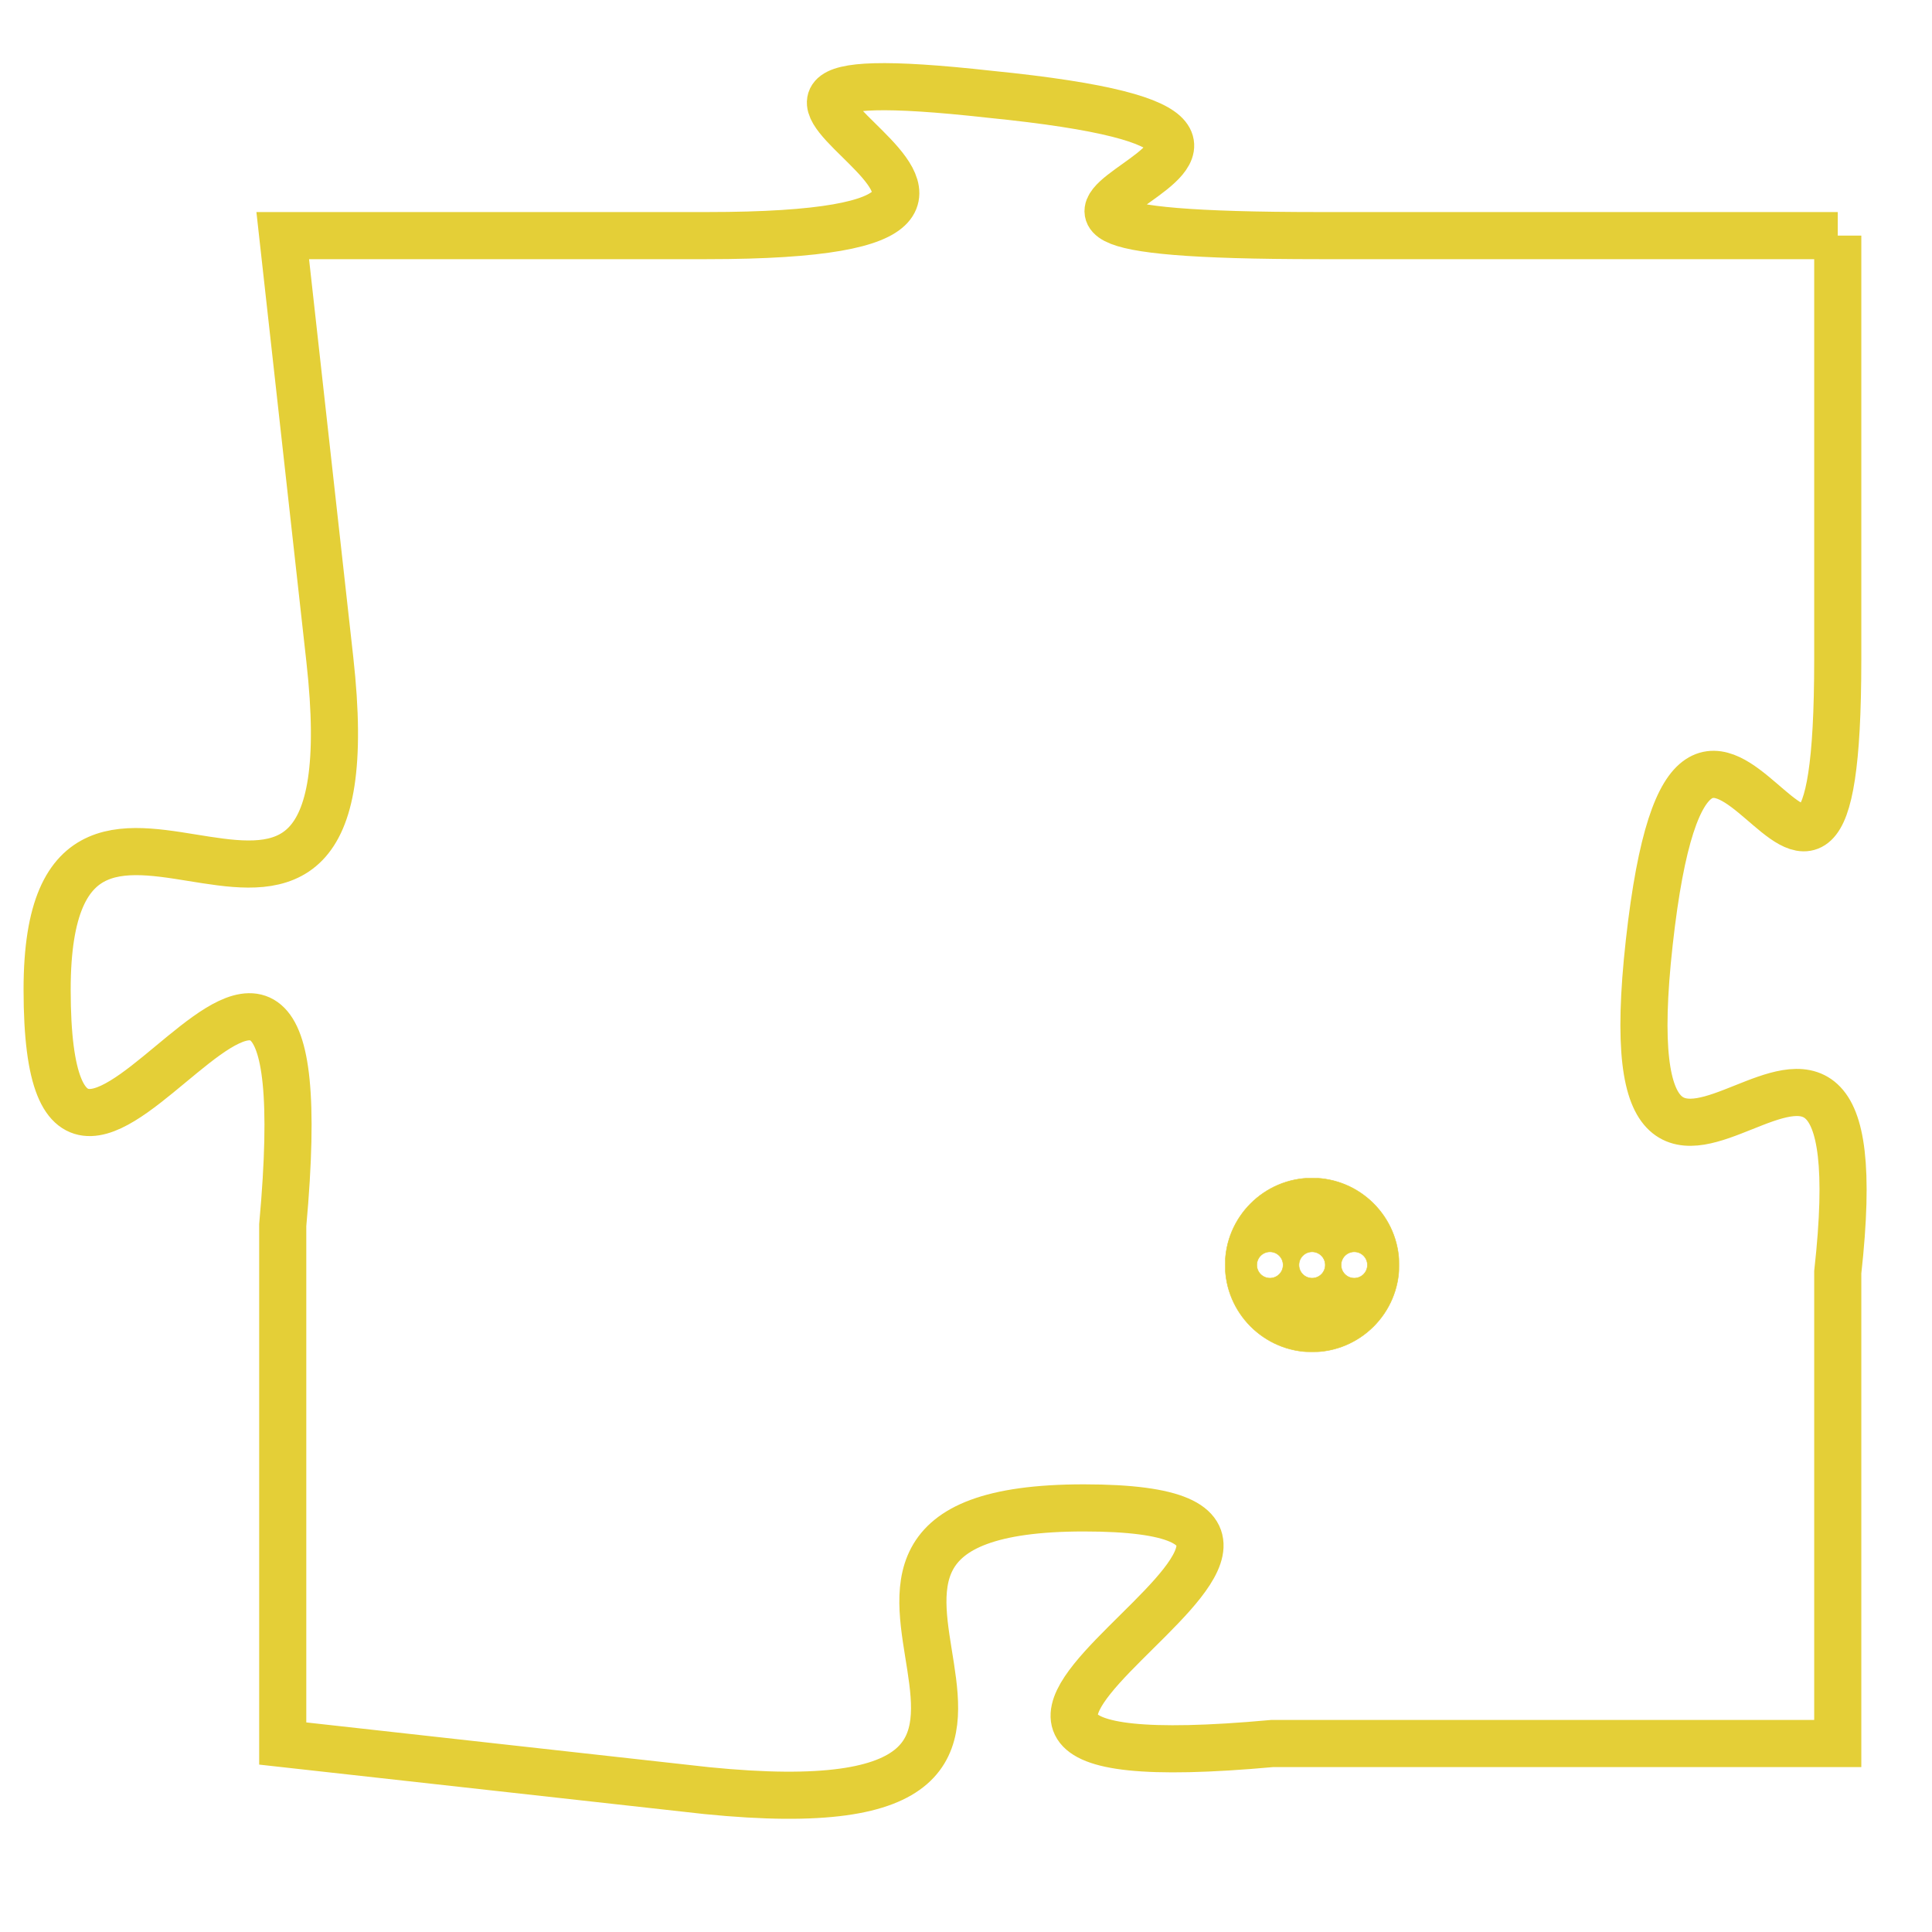 <svg version="1.1" xmlns="http://www.w3.org/2000/svg" xmlns:xlink="http://www.w3.org/1999/xlink" fill="transparent" x="0" y="0" width="350" height="350" preserveAspectRatio="xMinYMin slice"><style type="text/css">.links{fill:transparent;stroke: #E4CF37;}.links:hover{fill:#63D272; opacity:0.4;}</style><defs><g id="allt"><path id="t8689" d="M3630,2112 L3619,2112 C3608,2112 3622,2110 3612,2109 C3603,2108 3616,2112 3606,2112 L3597,2112 3597,2112 L3598,2121 C3599,2130 3592,2121 3592,2128 C3592,2136 3598,2122 3597,2133 L3597,2144 3597,2144 L3606,2145 C3616,2146 3606,2139 3614,2139 C3622,2139 3607,2145 3618,2144 L3630,2144 3630,2144 L3630,2134 C3631,2125 3625,2136 3626,2127 C3627,2118 3630,2130 3630,2121 L3630,2112"/></g><clipPath id="c" clipRule="evenodd" fill="transparent"><use href="#t8689"/></clipPath></defs><svg viewBox="3591 2107 41 40" preserveAspectRatio="xMinYMin meet"><svg width="4380" height="2430"><g><image crossorigin="anonymous" x="0" y="0" href="https://nftpuzzle.license-token.com/assets/completepuzzle.svg" width="100%" height="100%" /><g class="links"><use href="#t8689"/></g></g></svg><svg x="3617" y="2132" height="9%" width="9%" viewBox="0 0 330 330"><g><a xlink:href="https://nftpuzzle.license-token.com/" class="links"><title>See the most innovative NFT based token software licensing project</title><path fill="#E4CF37" id="more" d="M165,0C74.019,0,0,74.019,0,165s74.019,165,165,165s165-74.019,165-165S255.981,0,165,0z M85,190 c-13.785,0-25-11.215-25-25s11.215-25,25-25s25,11.215,25,25S98.785,190,85,190z M165,190c-13.785,0-25-11.215-25-25 s11.215-25,25-25s25,11.215,25,25S178.785,190,165,190z M245,190c-13.785,0-25-11.215-25-25s11.215-25,25-25 c13.785,0,25,11.215,25,25S258.785,190,245,190z"></path></a></g></svg></svg></svg>
